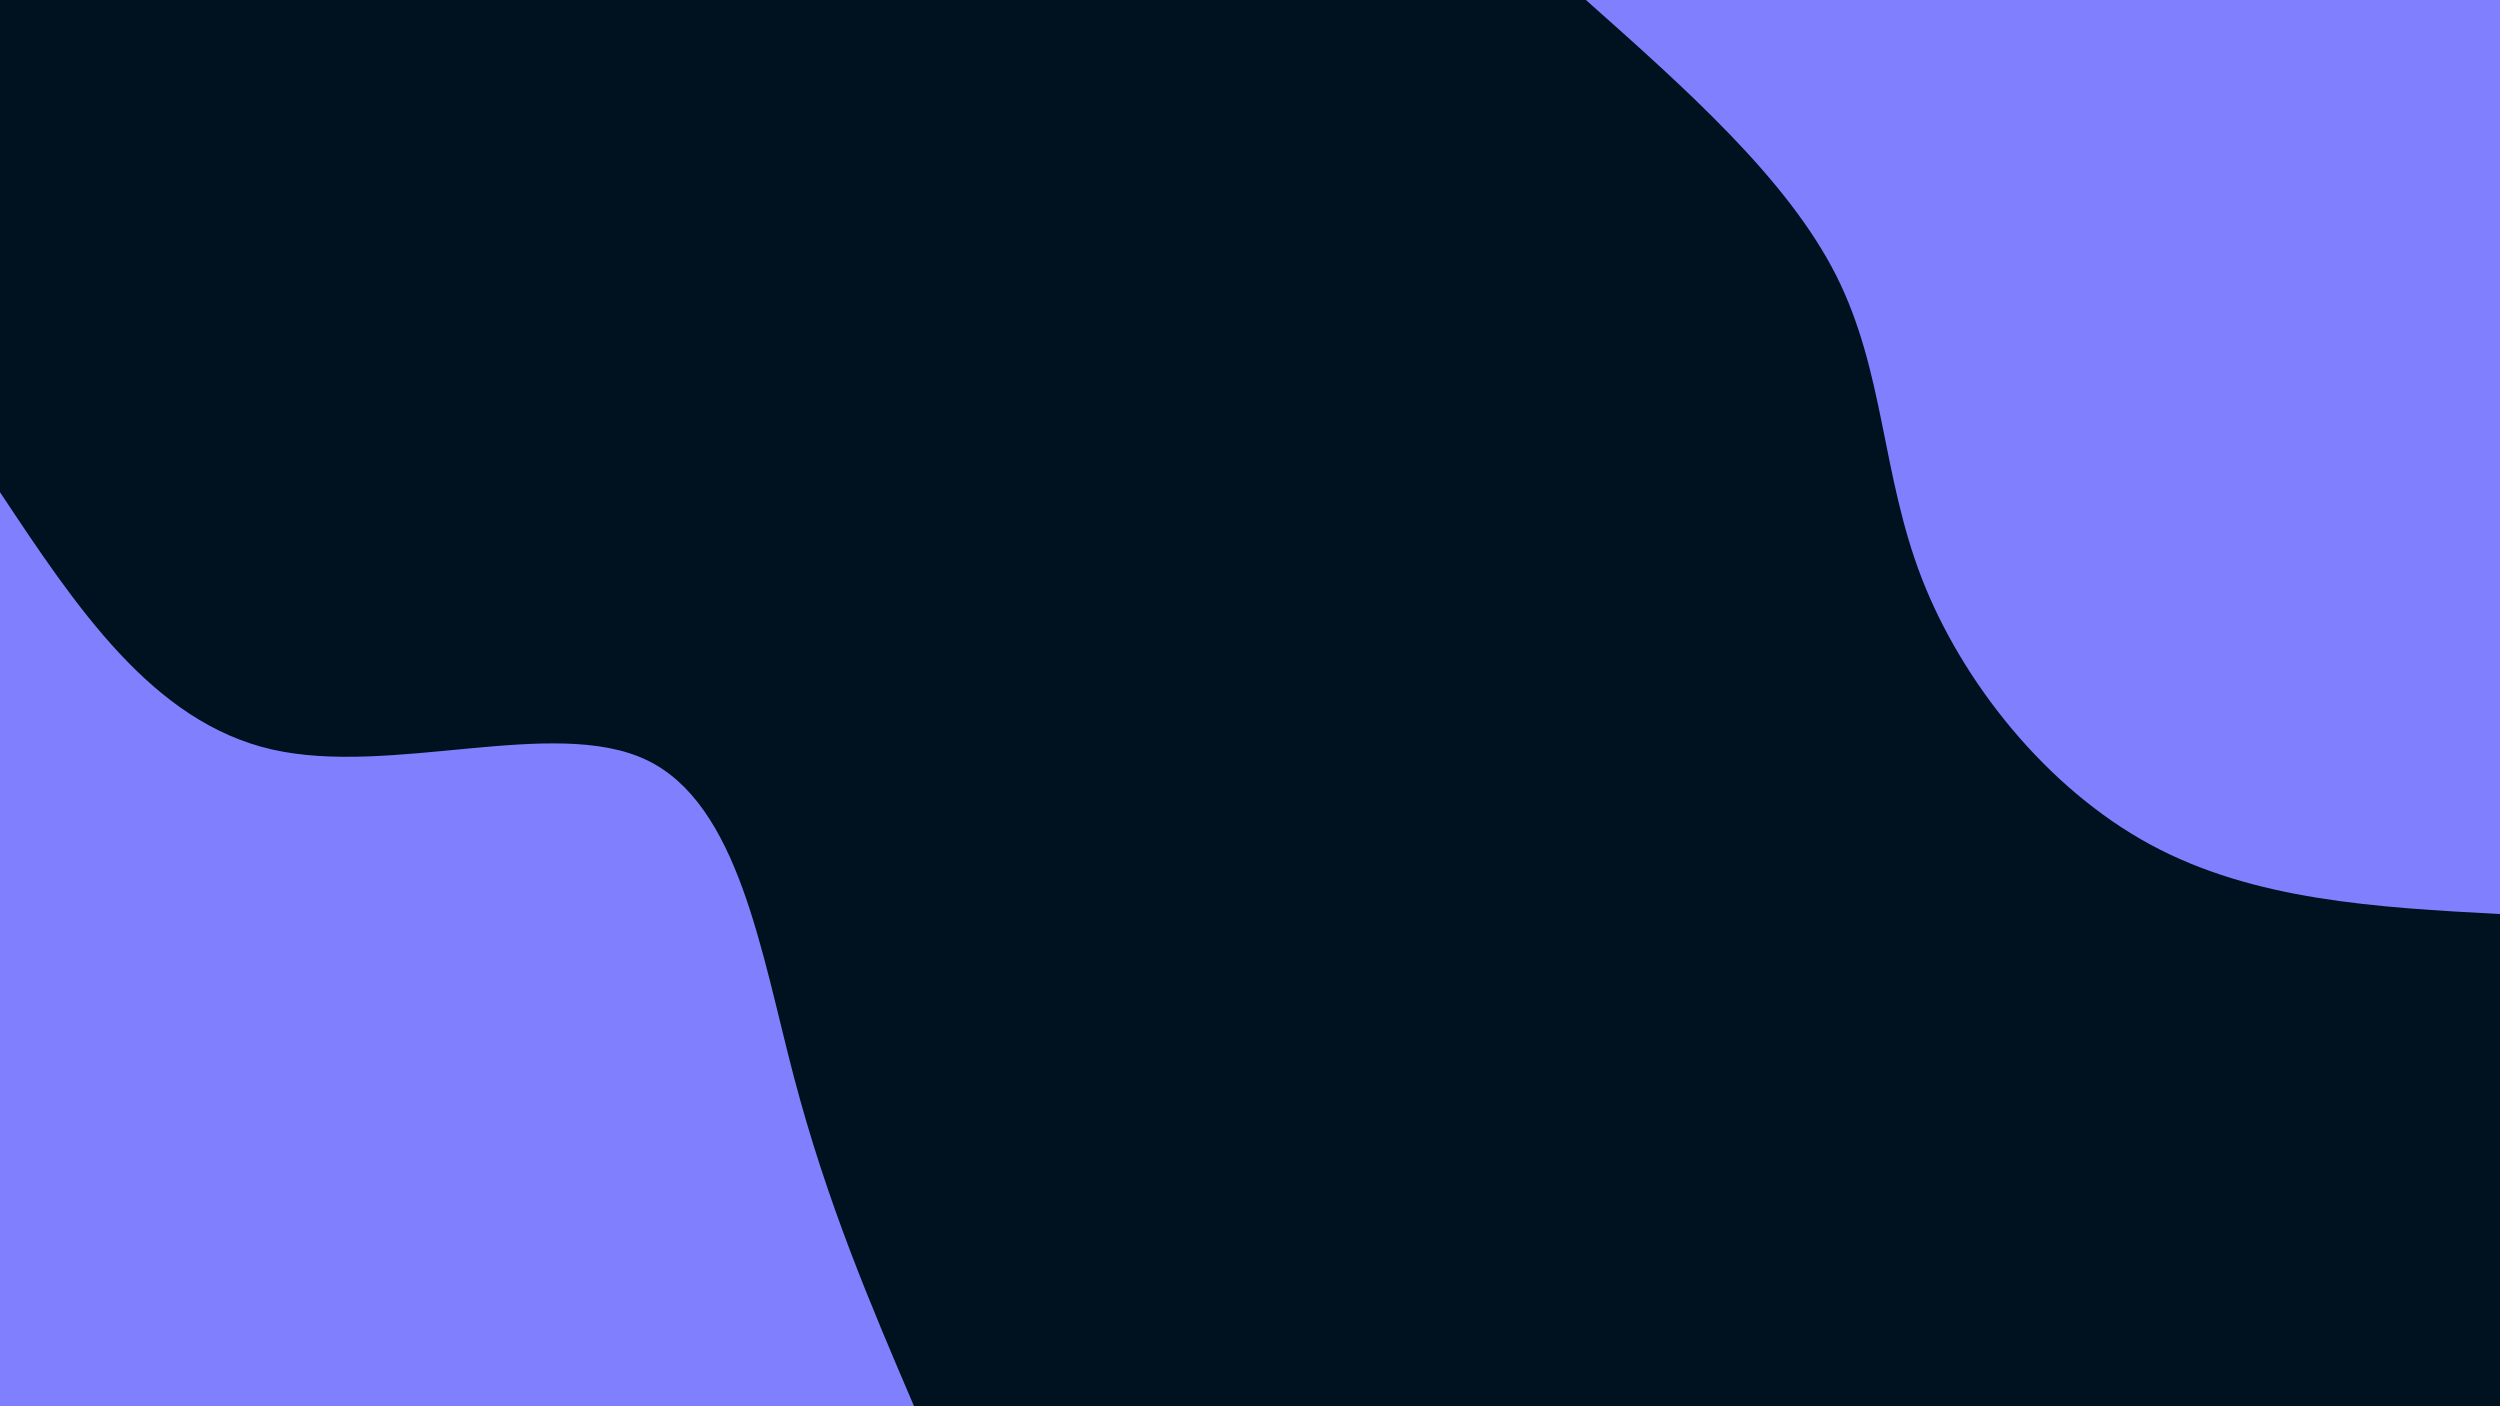 <svg xmlns="http://www.w3.org/2000/svg" xmlns:xlink="http://www.w3.org/1999/xlink" id="visual" viewBox="0 0 1920 1080" width="1920" height="1080" version="1.1"><rect x="0" y="0" width="1920" height="1080" fill="#001220"/><defs><linearGradient id="grad1_0" x1="43.8%" y1="0%" x2="100%" y2="100%"><stop offset="14.444%" stop-color="#001220" stop-opacity="1"/><stop offset="85.556%" stop-color="#001220" stop-opacity="1"/></linearGradient></defs><defs><linearGradient id="grad2_0" x1="0%" y1="0%" x2="56.3%" y2="100%"><stop offset="14.444%" stop-color="#001220" stop-opacity="1"/><stop offset="85.556%" stop-color="#001220" stop-opacity="1"/></linearGradient></defs><g transform="translate(1920, 0)"><path d="M0 702C-94.5 696.9 -189 691.7 -268.6 648.6C-348.3 605.4 -413 524.1 -444.1 444.1C-475.1 364 -472.6 285.1 -510 211.2C-547.4 137.4 -624.7 68.7 -702 0L0 0Z" fill="#8080FF"/></g><g transform="translate(0, 1080)"><path d="M0 -702C58.6 -613.7 117.2 -525.3 208.9 -504.4C300.6 -483.5 425.4 -530.1 496.4 -496.4C567.3 -462.7 584.5 -348.7 609.8 -252.6C635.1 -156.5 668.5 -78.2 702 0L0 0Z" fill="#8080FF"/></g></svg>